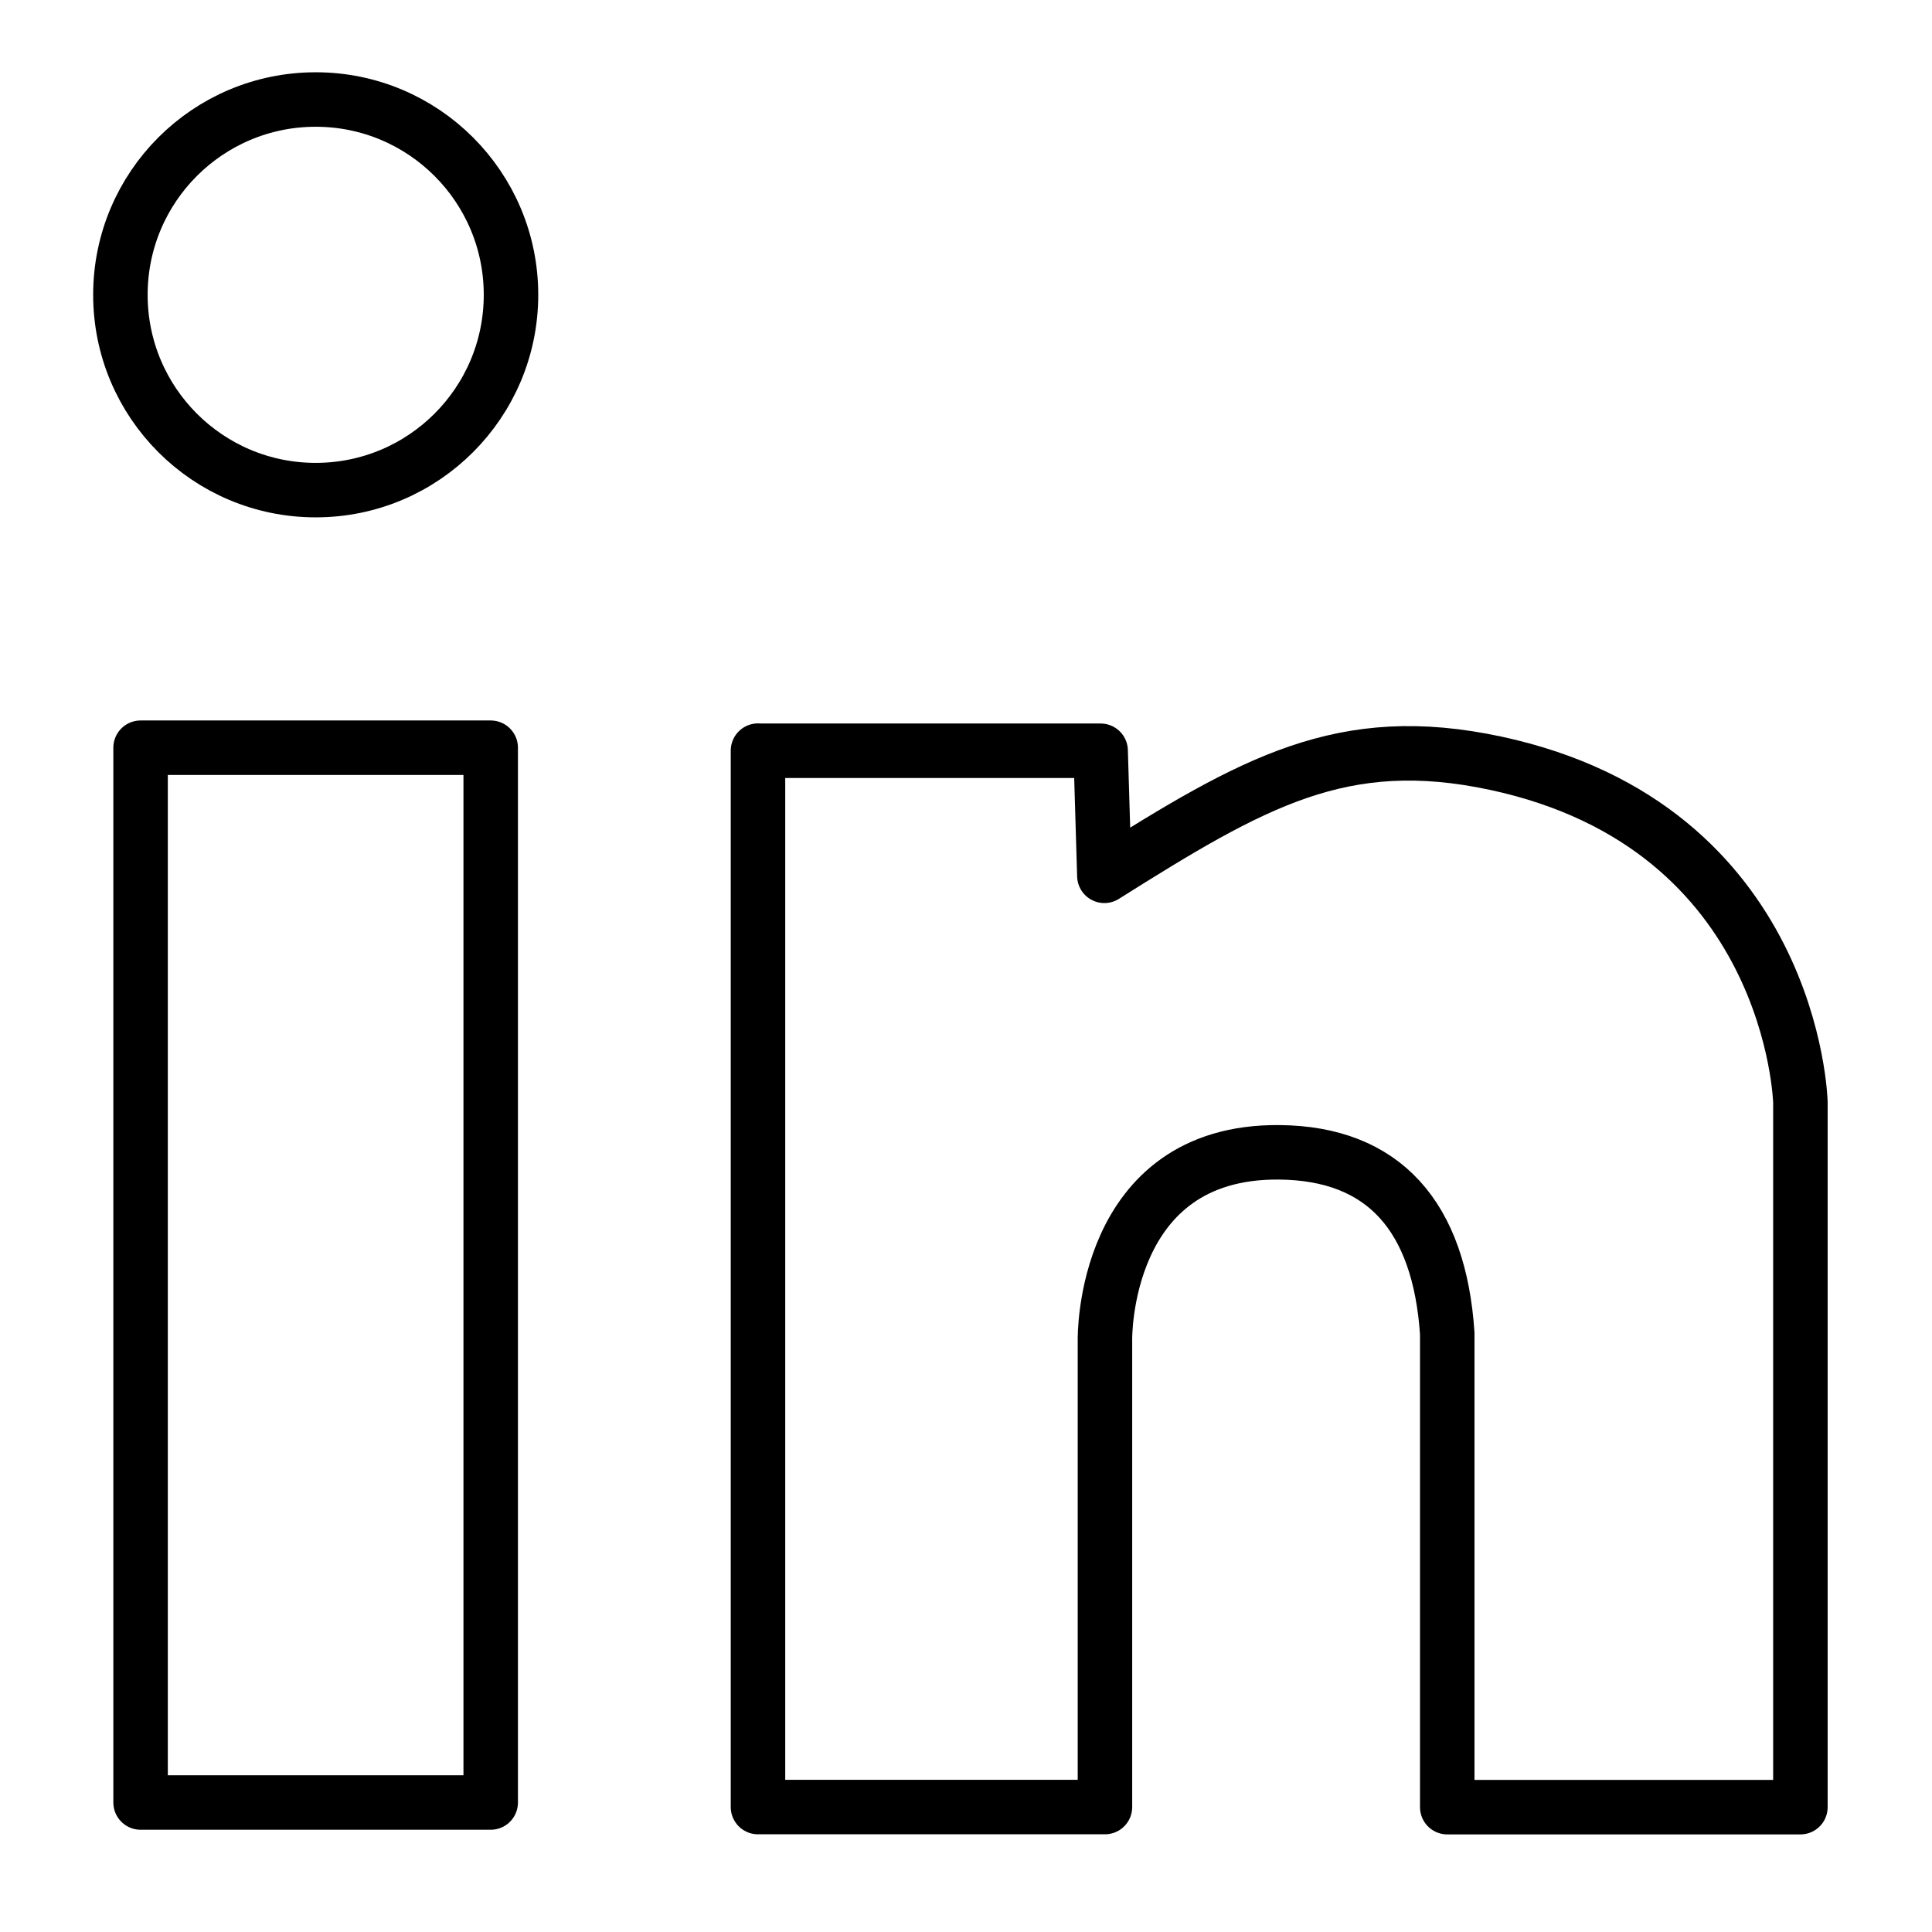 <?xml version="1.0" encoding="UTF-8"?>
<svg id="Layer_5" data-name="Layer 5" xmlns="http://www.w3.org/2000/svg" viewBox="0 0 165.6 165.6">
  <defs>
    <style>
      .cls-1 {
        fill: none;
        stroke: #000;
        stroke-linejoin: round;
        stroke-width: 4.67px;
      }
    </style>
  </defs>
  <rect class="cls-1" x="12.05" y="64.09" width="30.01" height="90.41"/>
  <path class="cls-1" d="m64.97,64.34v90.55h29.74v-40.06s-.27-16.2,14.94-16.06c8.97.08,13.73,5.49,14.4,15.53v40.6h30.27v-60.42s-.57-23.58-26.12-29.06c-13.13-2.81-20.76,1.61-33.54,9.65l-.32-10.72h-29.37Z"/>
  <circle class="cls-1" cx="27.06" cy="25.27" r="16.74"/>
</svg>